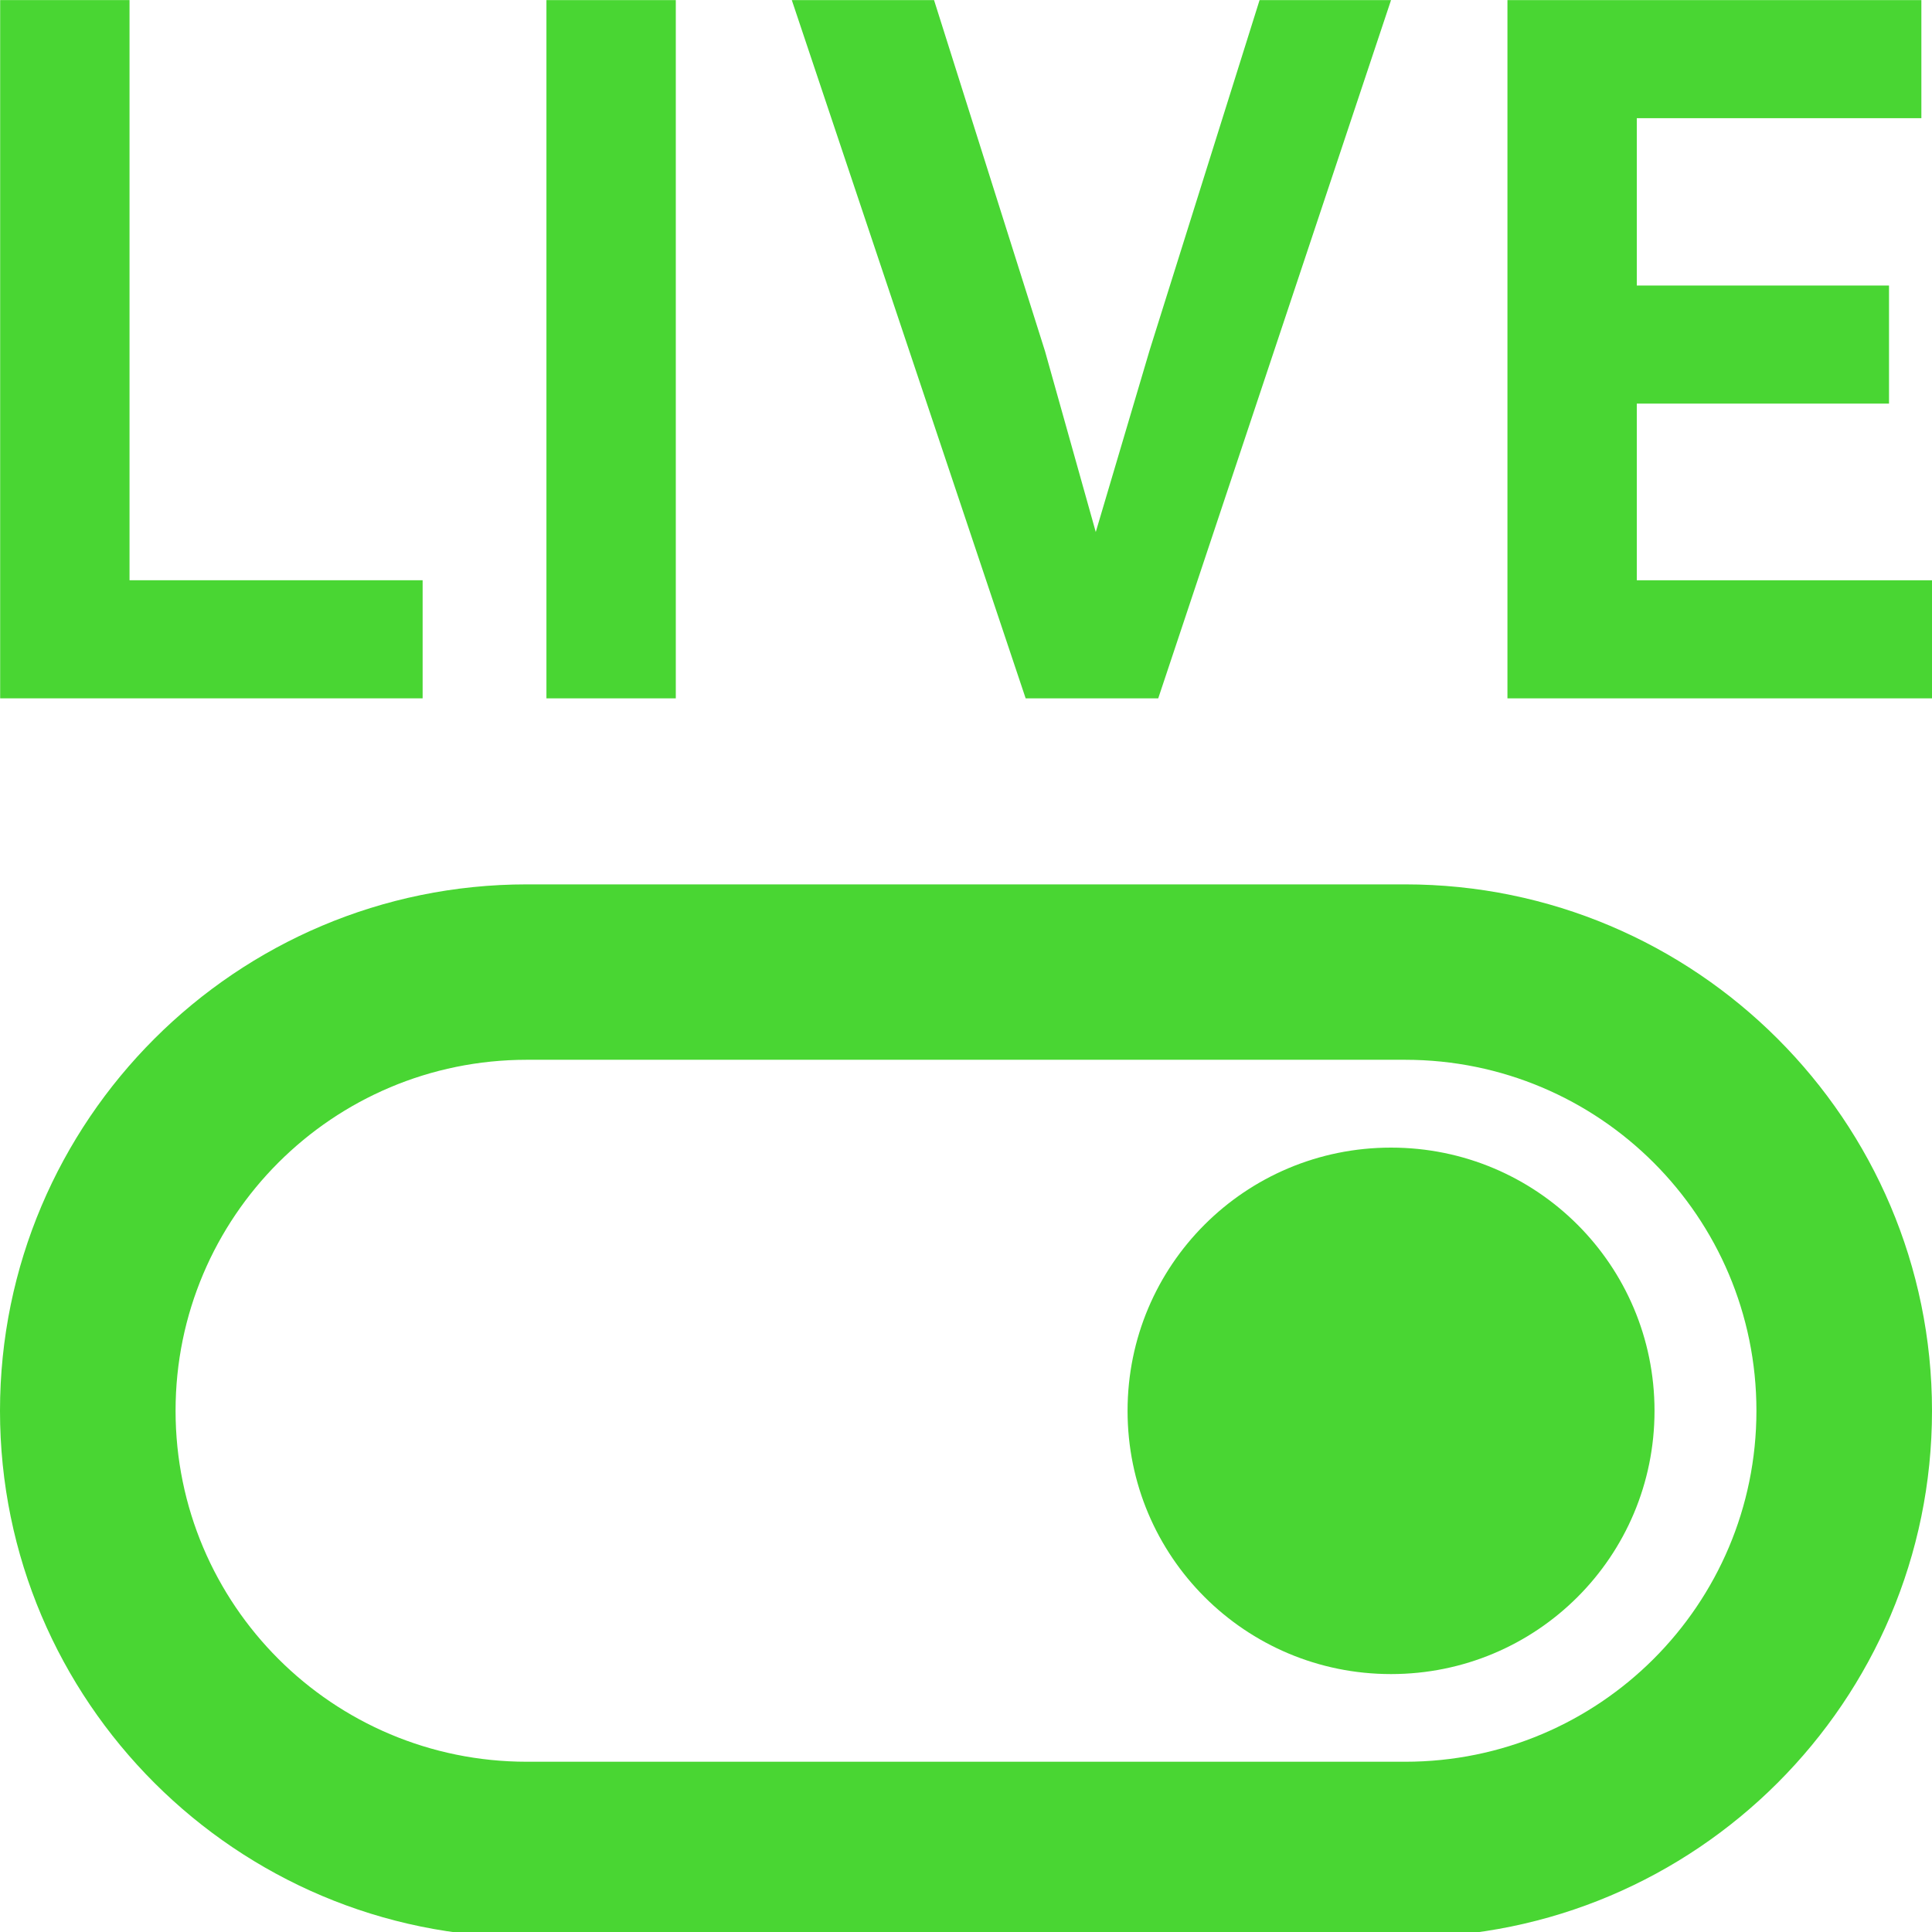 <?xml version="1.0" encoding="UTF-8" standalone="no"?>
<svg
   width="24"
   height="24"
   viewBox="0 0 24 24"
   fill="none"
   version="1.1"
   id="svg5"
   sodipodi:docname="liveOn.svg"
   inkscape:version="1.3.2 (091e20e, 2023-11-25, custom)"
   xmlns:inkscape="http://www.inkscape.org/namespaces/inkscape"
   xmlns:sodipodi="http://sodipodi.sourceforge.net/DTD/sodipodi-0.dtd"
   xmlns="http://www.w3.org/2000/svg"
   xmlns:svg="http://www.w3.org/2000/svg">
  <defs
     id="defs5" />
  <sodipodi:namedview
     id="namedview5"
     pagecolor="#505050"
     bordercolor="#eeeeee"
     borderopacity="1"
     inkscape:showpageshadow="0"
     inkscape:pageopacity="0"
     inkscape:pagecheckerboard="0"
     inkscape:deskcolor="#505050"
     inkscape:zoom="45.254834"
     inkscape:cx="11.821941"
     inkscape:cy="14.440446"
     inkscape:window-width="2400"
     inkscape:window-height="1494"
     inkscape:window-x="-11"
     inkscape:window-y="-11"
     inkscape:window-maximized="1"
     inkscape:current-layer="svg5" />
  <path
     d="M 5.25,7.208 V 8.675 H 0.002 V 0.001 H 1.609 V 7.208 Z"
     fill="#ffffff"
     id="path1"
     style="stroke-width:0.408;fill:#49d633" />
  <path
     d="M 8.395,8.675 H 6.788 V 0.001 h 1.607 z"
     fill="#ffffff"
     id="path2"
     style="stroke-width:0.408;fill:#49d633" />
  <path
     d="M 17.28,0.001 14.388,8.675 h -1.647 L 9.836,0.001 H 11.603 L 12.982,4.364 13.612,6.609 14.281,4.351 15.647,0.001 Z"
     fill="#ffffff"
     id="path3"
     style="stroke-width:0.408;fill:#49d633" />
  <path
     d="M 24.002,7.208 V 8.675 H 18.726 V 0.001 h 5.142 V 1.468 H 20.333 V 3.547 h 3.133 v 1.467 h -3.133 v 2.194 z"
     fill="#ffffff"
     id="path4"
     style="stroke-width:0.408;fill:#49d633" />
  <path
     d="M 17.455,10.986 H 6.545 C 2.935,10.986 0,13.918 0,17.526 c 0,3.608 2.935,6.539 6.545,6.539 H 17.455 C 21.065,24.065 24,21.133 24,17.526 24,13.918 21.065,10.986 17.455,10.986 Z m 0,10.899 H 6.545 c -2.411,0 -4.364,-1.951 -4.364,-4.36 0,-2.409 1.953,-4.36 4.364,-4.36 H 17.455 c 2.411,0 4.364,1.951 4.364,4.36 0,2.409 -1.953,4.36 -4.364,4.36 z"
     fill="#49d633"
     id="path5"
     style="stroke-width:0.419"
     sodipodi:nodetypes="ssssssssssssss" />
  <path
     d="m 17.28,14.256 c -1.811,0 -3.273,1.46 -3.273,3.27 0,1.809 1.462,3.27 3.273,3.27 1.811,0 3.273,-1.46 3.273,-3.27 0,-1.809 -1.462,-3.27 -3.273,-3.27 z"
     style="fill:#49d633;stroke-width:0.419"
     id="path1-0" />
</svg>
